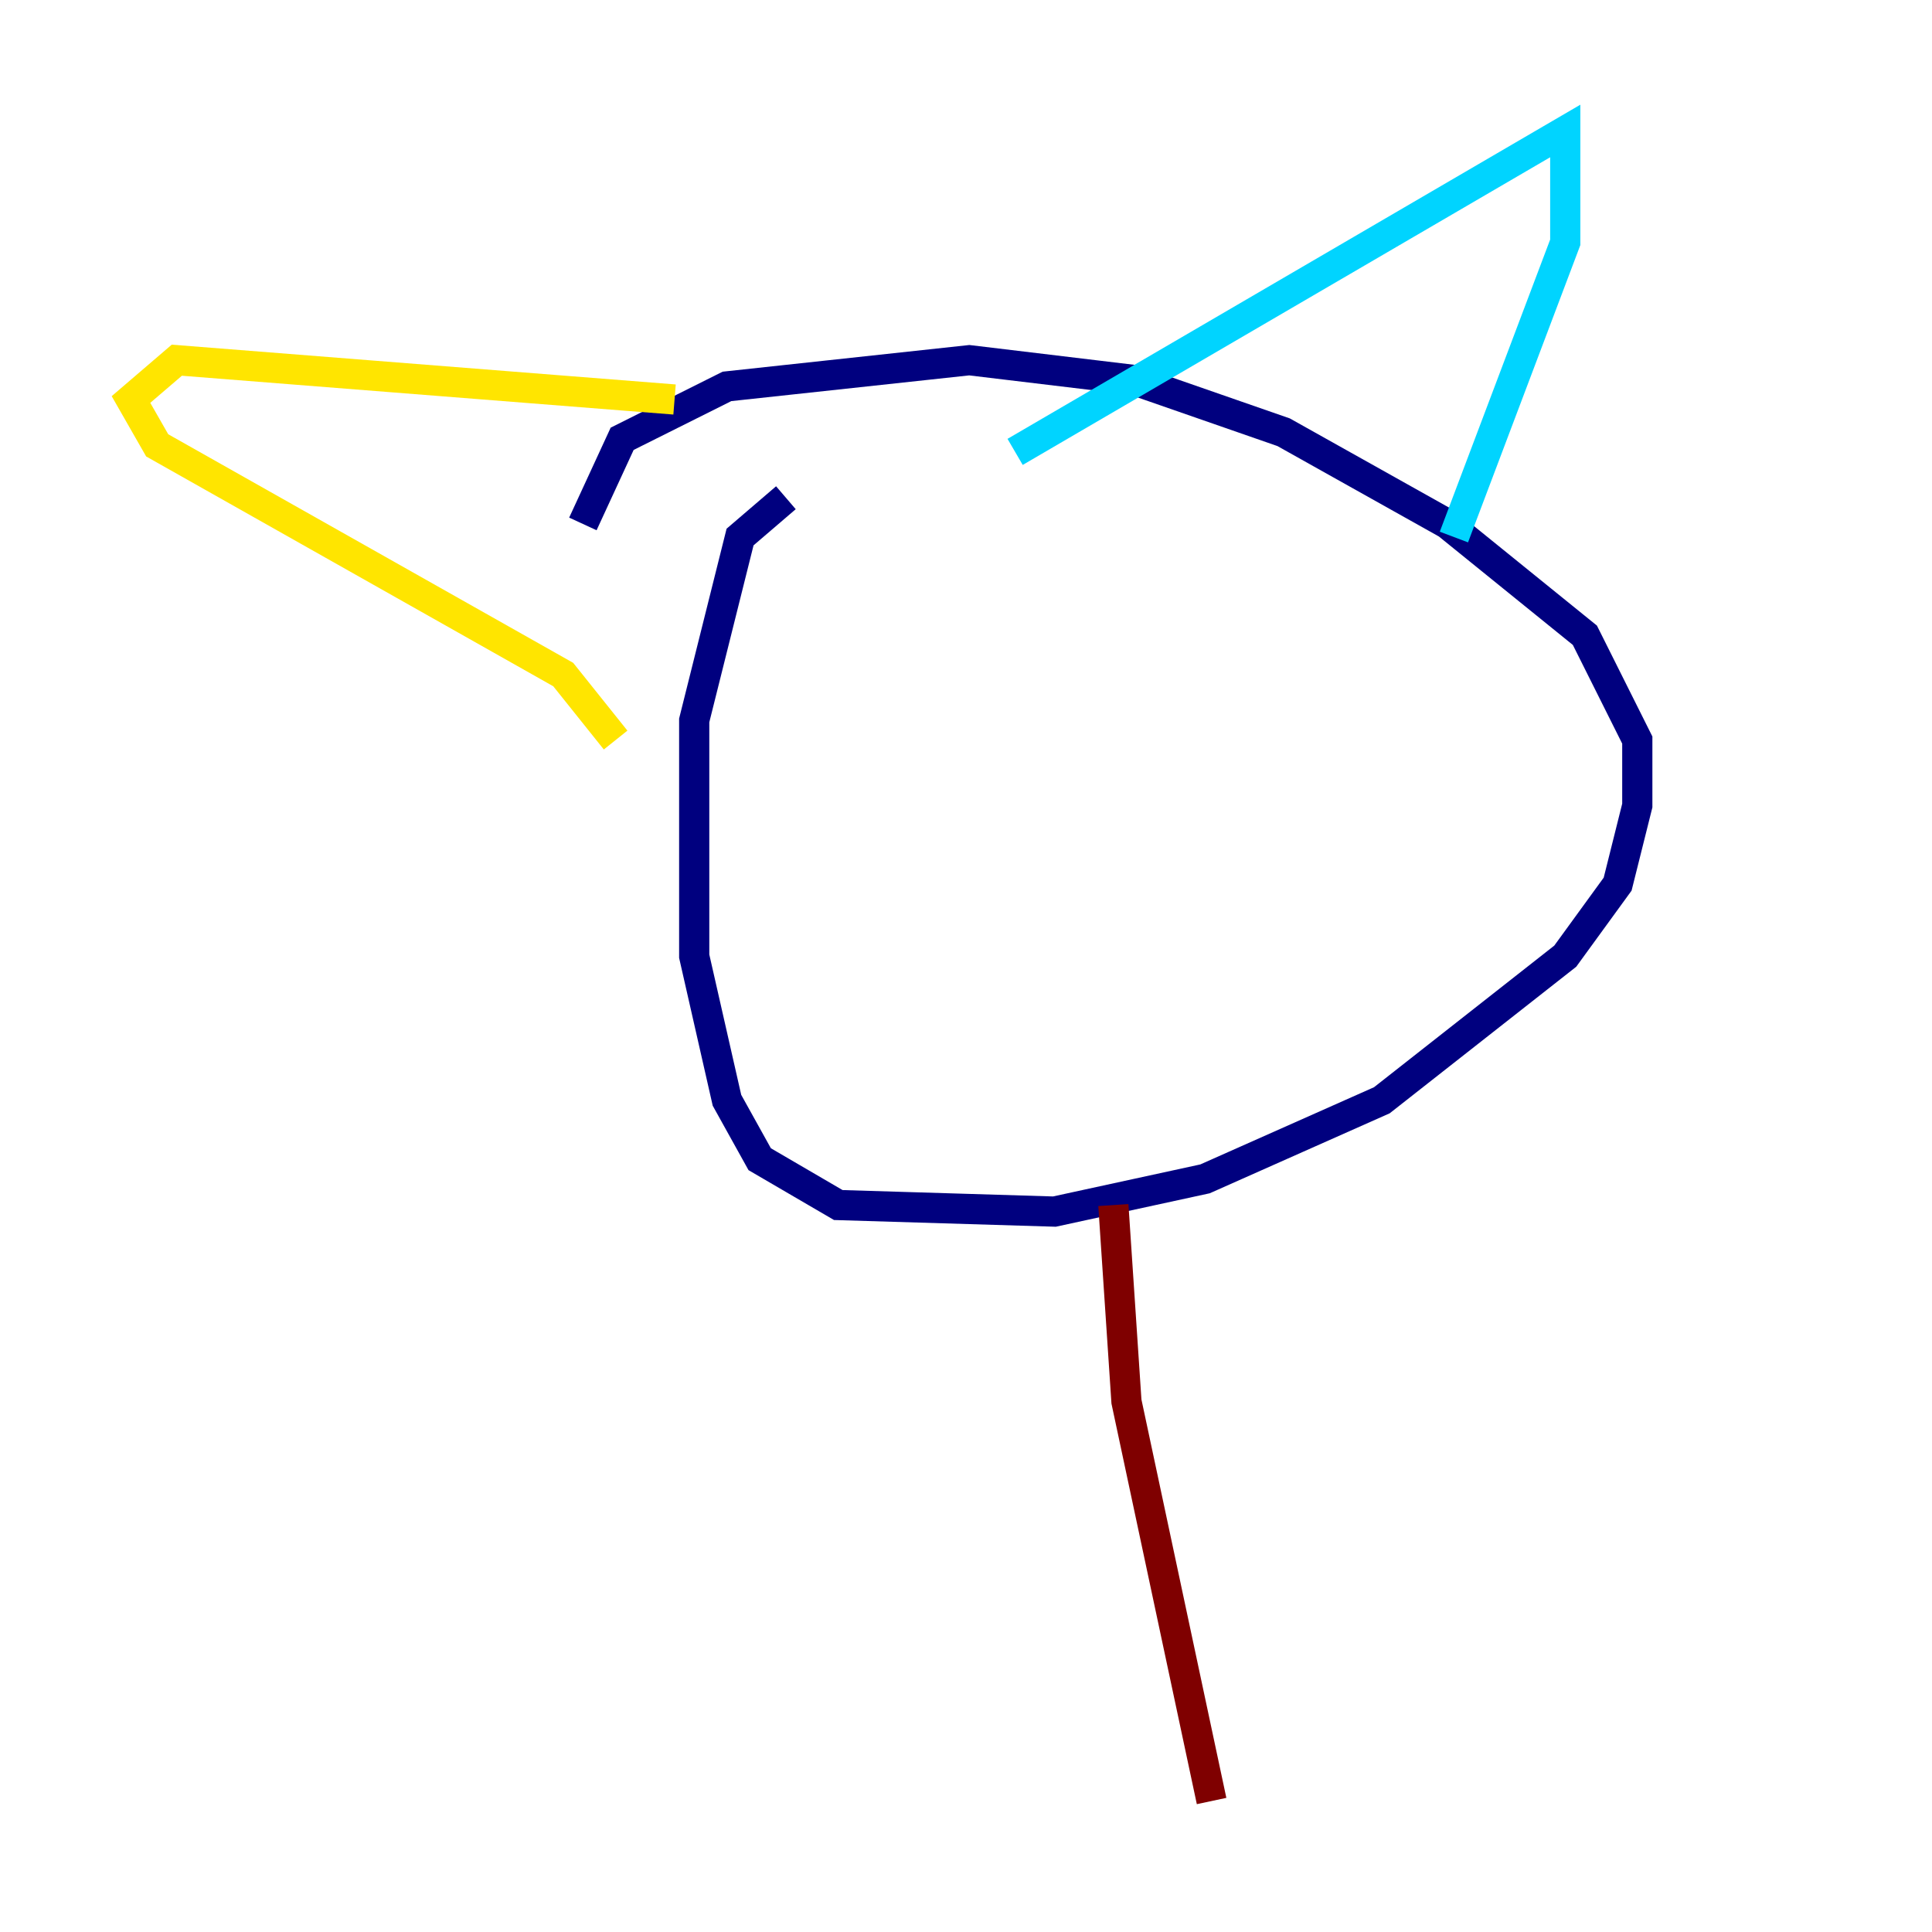 <?xml version="1.0" encoding="utf-8" ?>
<svg baseProfile="tiny" height="128" version="1.2" viewBox="0,0,128,128" width="128" xmlns="http://www.w3.org/2000/svg" xmlns:ev="http://www.w3.org/2001/xml-events" xmlns:xlink="http://www.w3.org/1999/xlink"><defs /><polyline fill="none" points="52.068,32.976 49.031,35.58 45.993,47.729 45.993,63.349 48.163,72.895 50.332,76.8 55.539,79.837 69.858,80.271 79.837,78.102 91.552,72.895 103.702,63.349 107.173,58.576 108.475,53.37 108.475,49.031 105.003,42.088 95.891,34.712 85.044,28.637 75.064,25.166 64.217,23.864 48.163,25.6 41.22,29.071 38.617,34.712" stroke="#00007f" stroke-width="2" /><polyline fill="none" points="67.254,29.939 103.702,8.678 103.702,16.054 96.325,35.58" stroke="#00d4ff" stroke-width="2" /><polyline fill="none" points="44.691,26.468 11.715,23.864 8.678,26.468 10.414,29.505 37.315,44.691 40.786,49.031" stroke="#ffe500" stroke-width="2" /><polyline fill="none" points="73.763,79.837 74.63,92.854 80.271,119.322" stroke="#7f0000" stroke-width="2" /></svg>